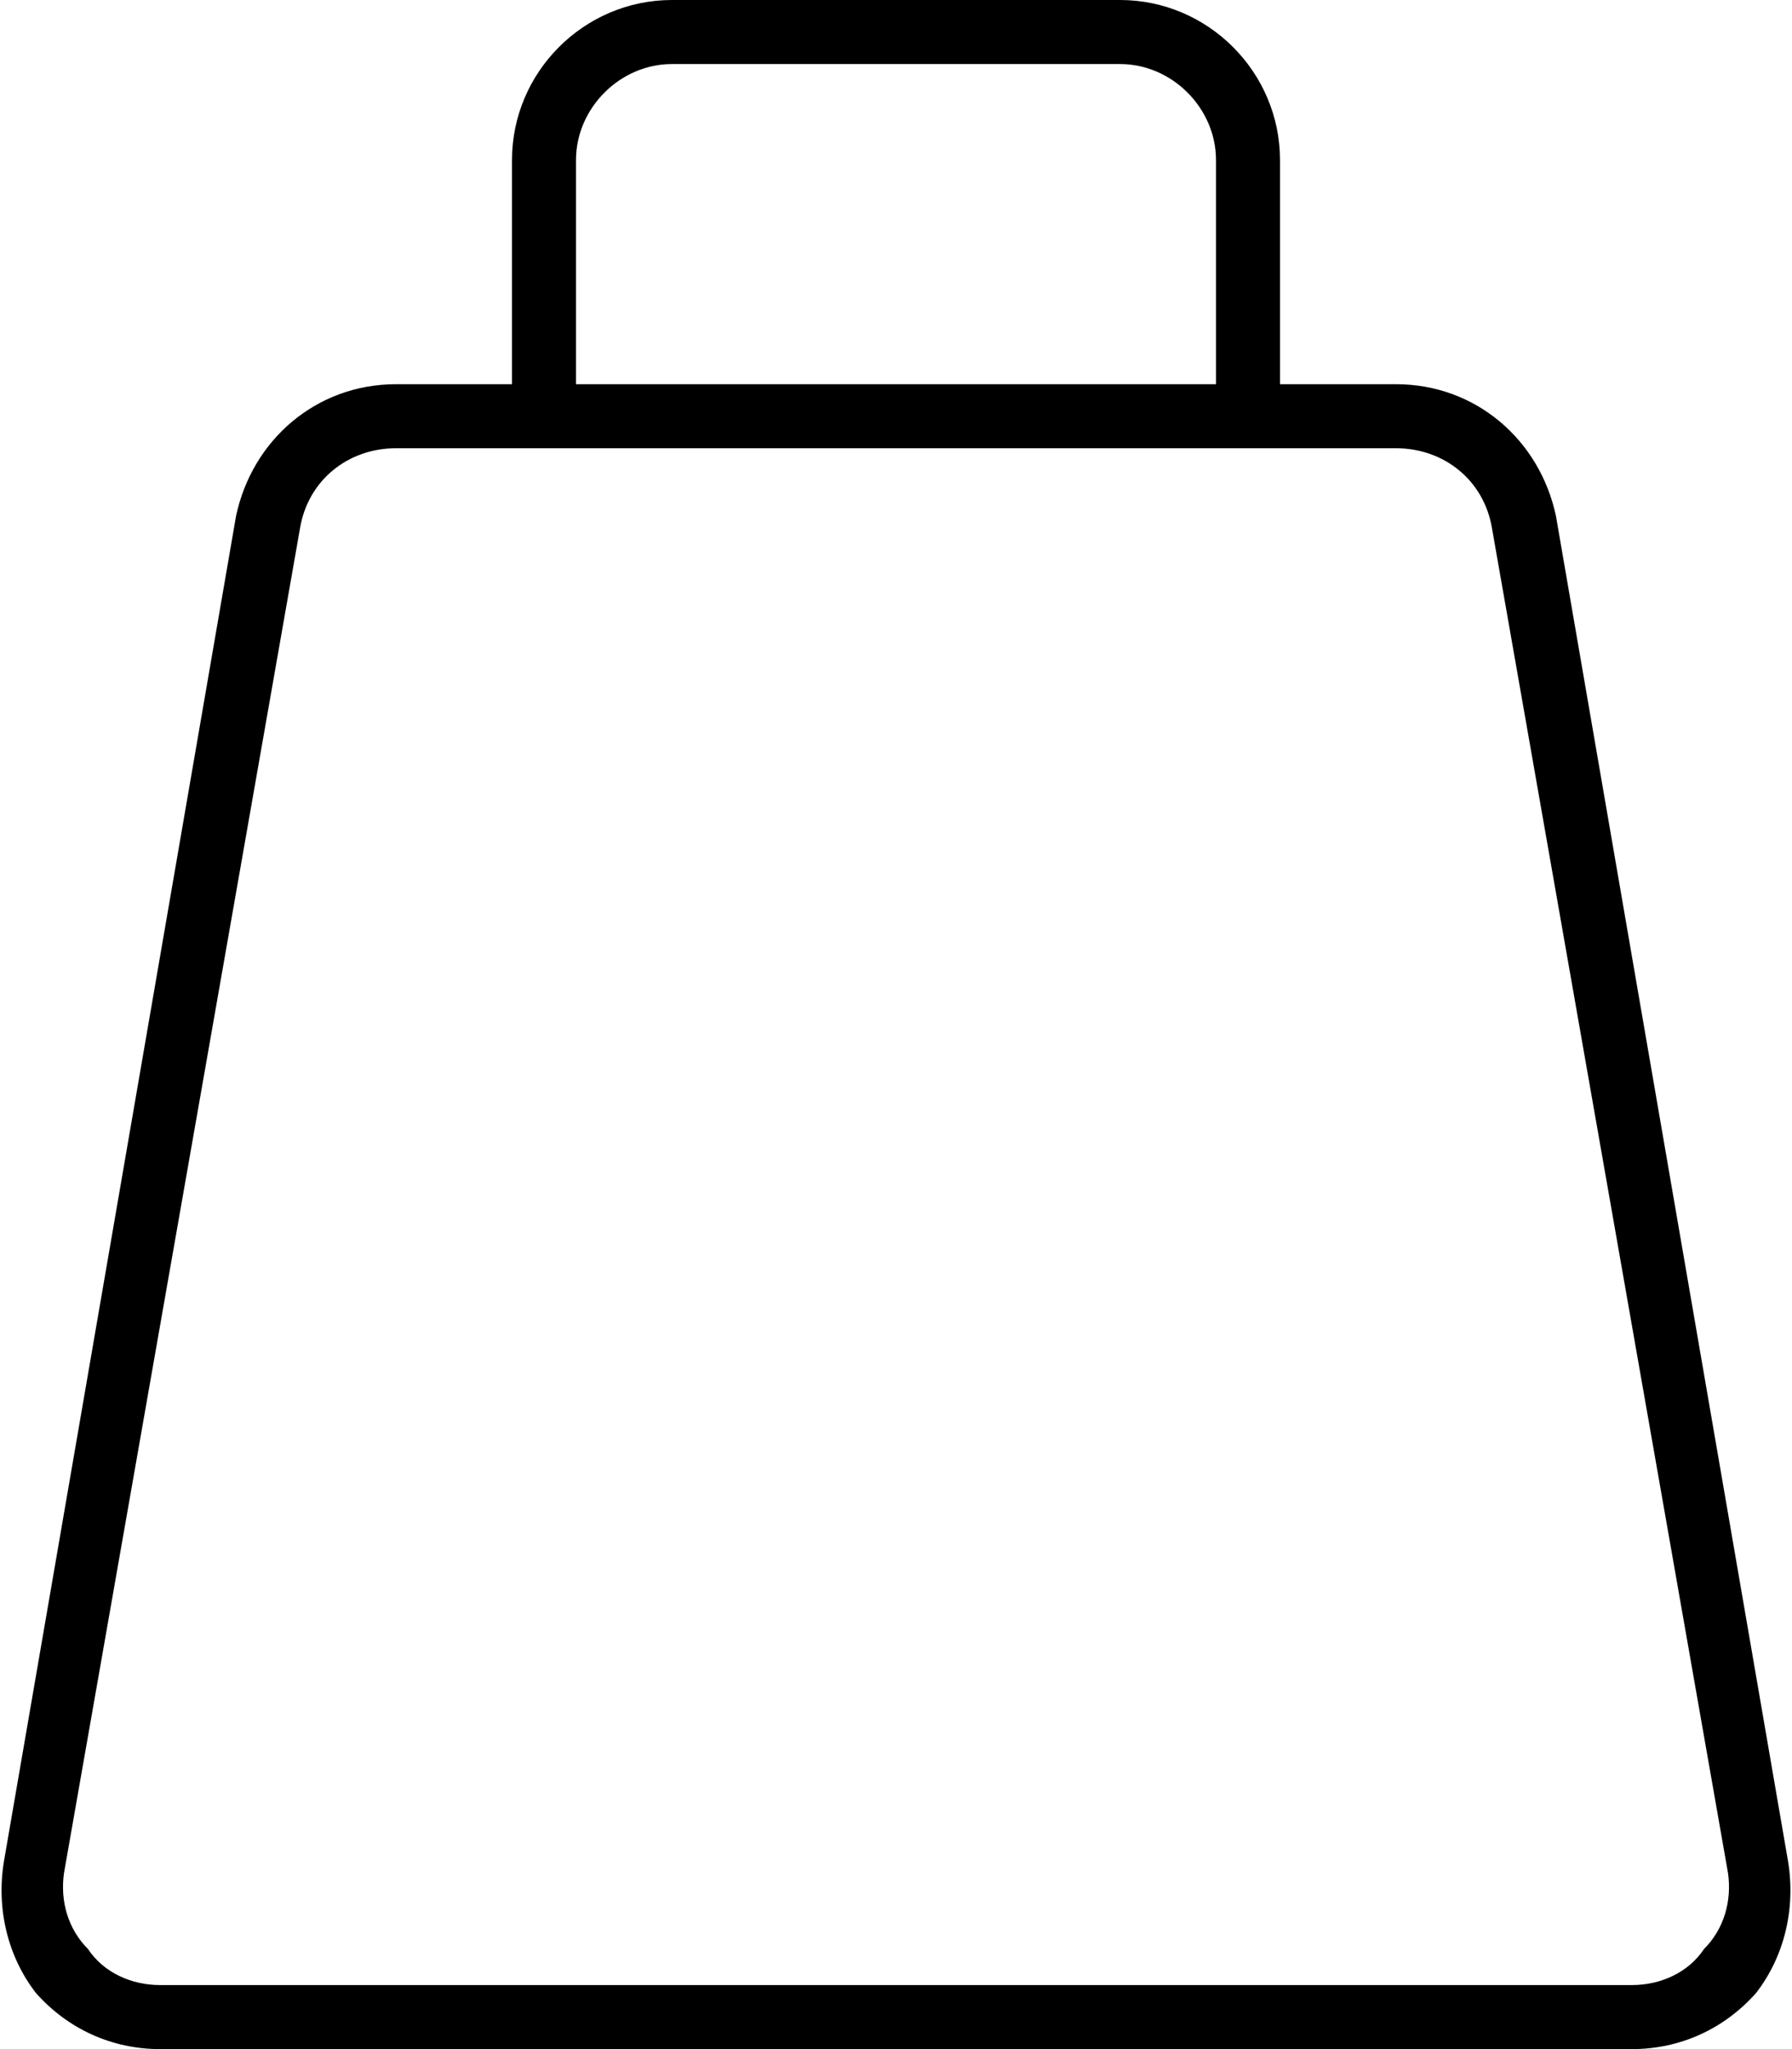 <svg xmlns="http://www.w3.org/2000/svg" viewBox="0 0 448 512"><!-- Font Awesome Pro 6.0.0-alpha1 by @fontawesome - https://fontawesome.com License - https://fontawesome.com/license (Commercial License) --><path d="M447 465L389 129C385 110 369 96 349 96H320V40C320 18 302 0 280 0H168C146 0 128 18 128 40V96H99C79 96 63 110 59 129L1 465C-1 477 2 489 9 498C17 507 28 512 40 512H408C420 512 431 507 439 498C446 489 449 477 447 465ZM144 40C144 27 155 16 168 16H280C293 16 304 27 304 40V96H144V40ZM426 487C422 493 415 496 408 496H40C33 496 26 493 22 487C17 482 15 475 16 468L75 132C77 120 87 112 99 112H349C361 112 371 120 373 132L432 468C433 475 431 482 426 487Z"/></svg>